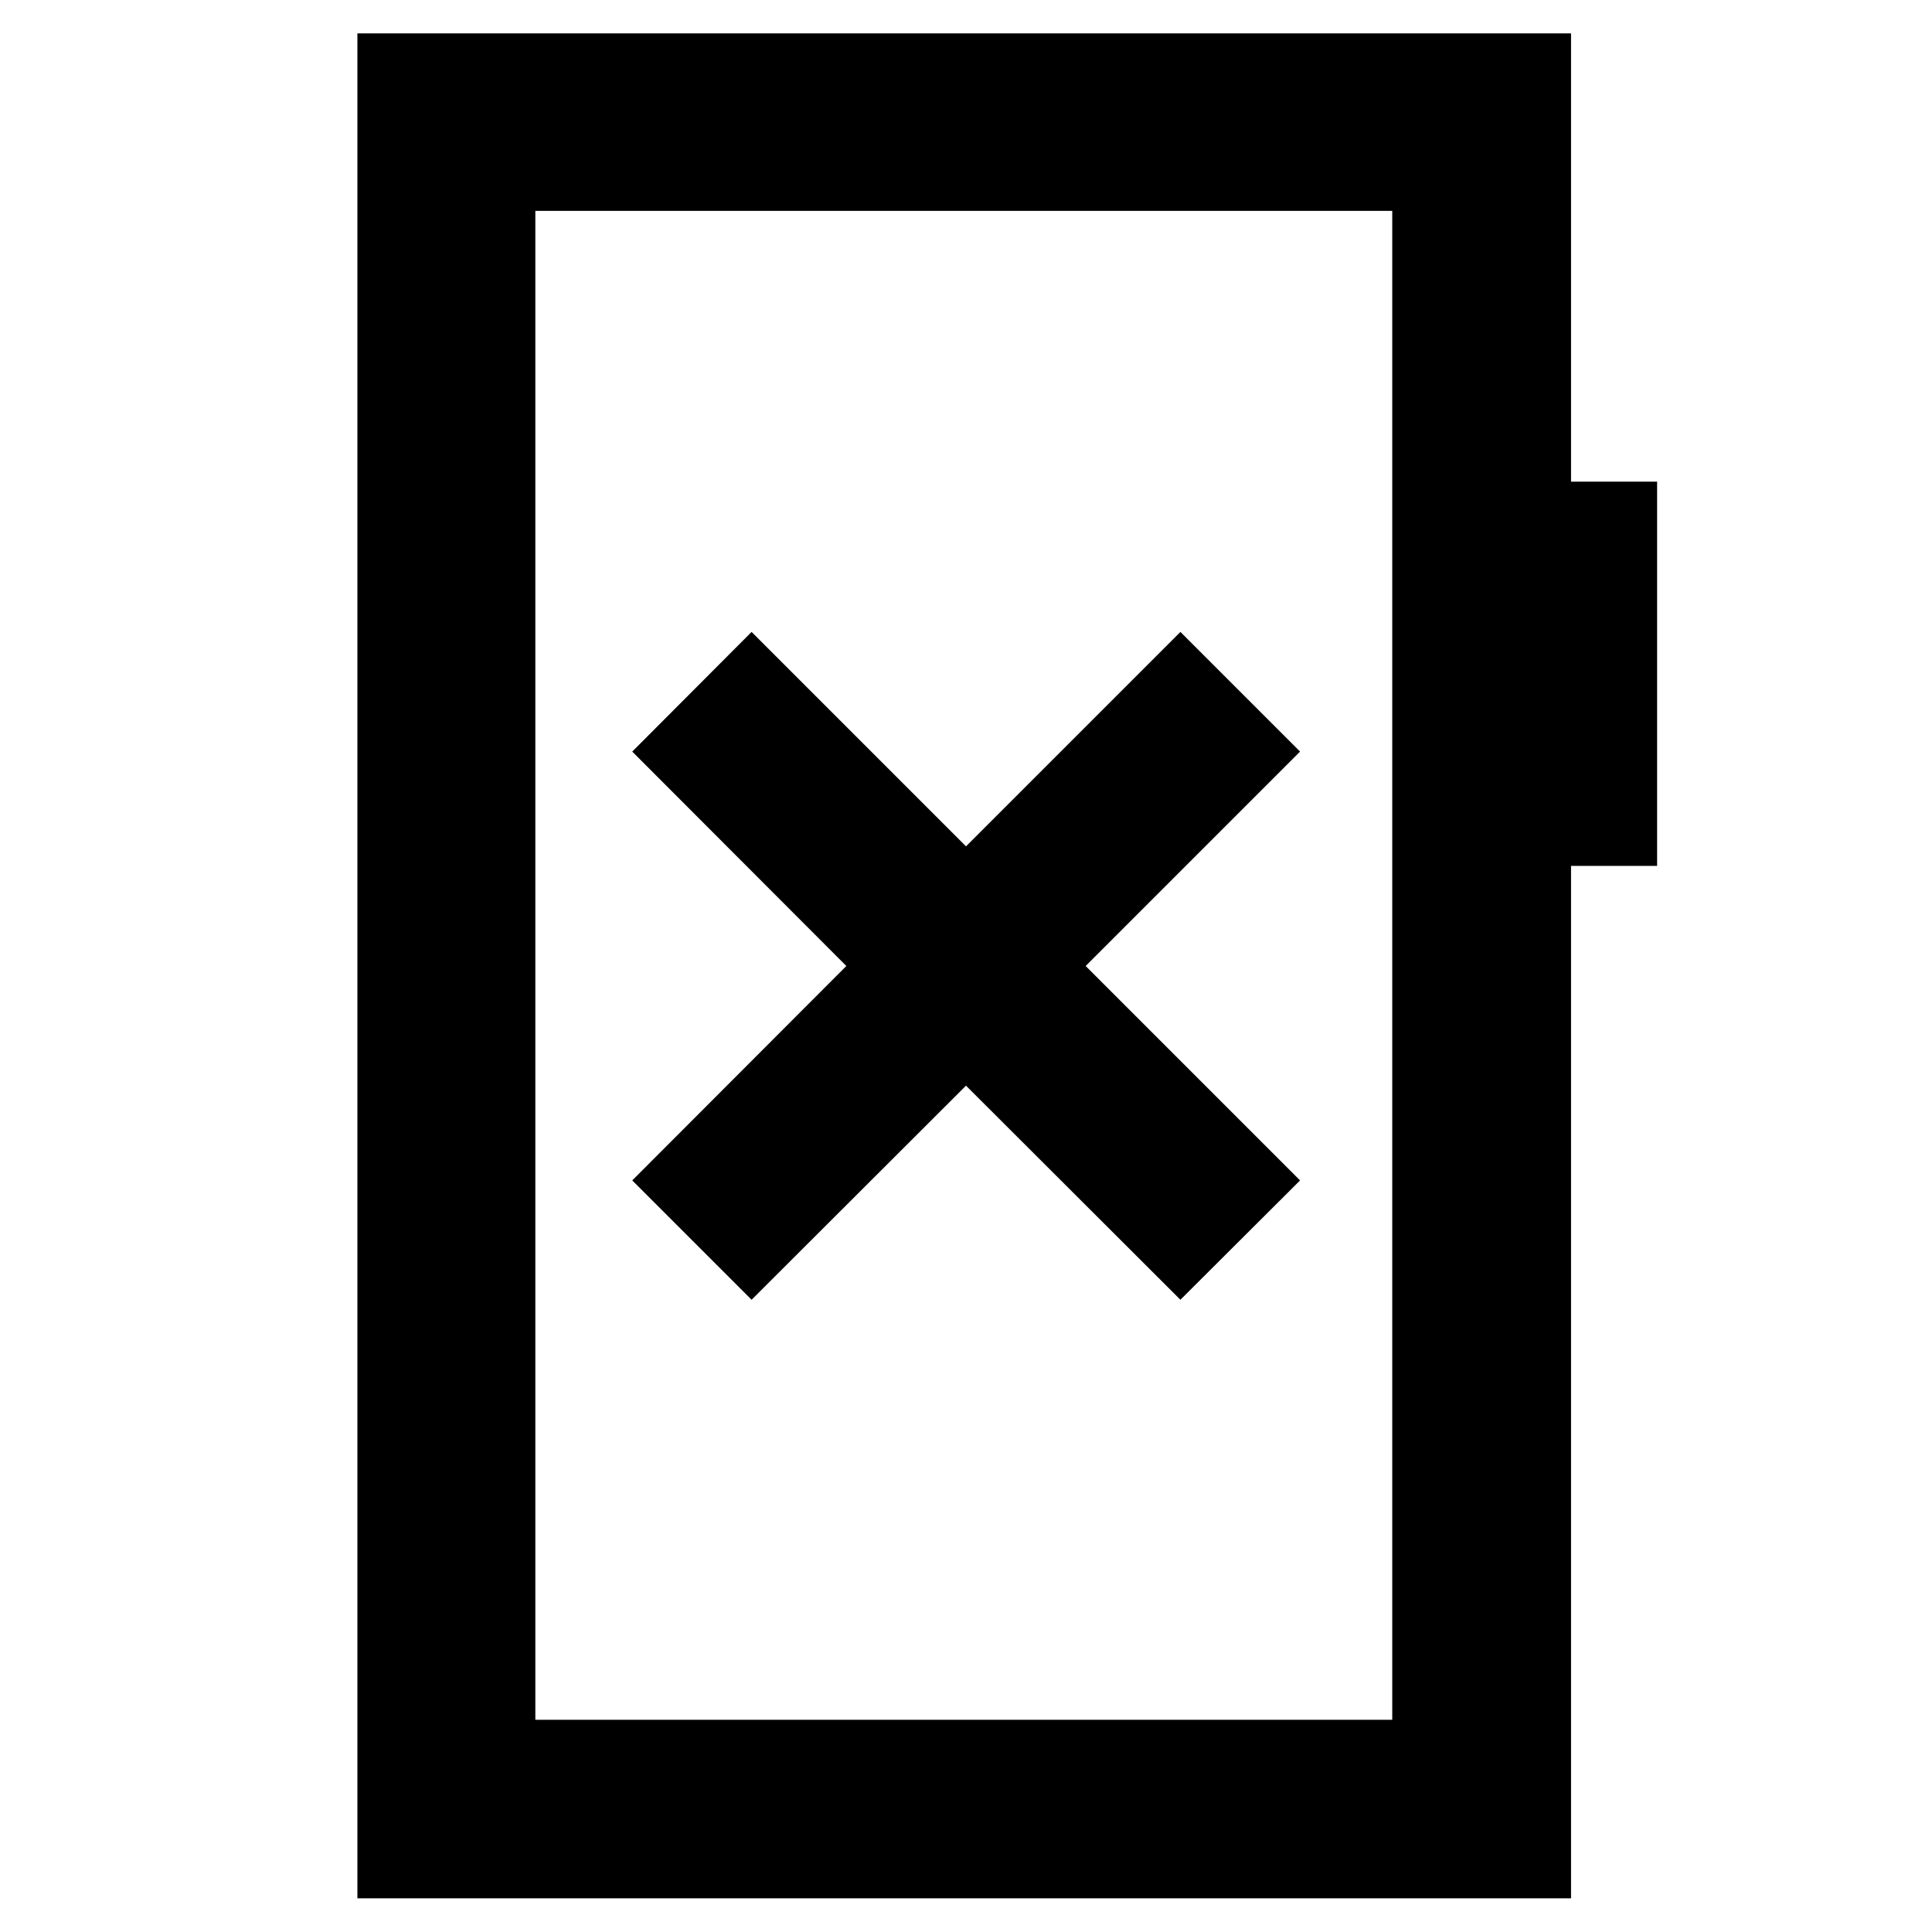 <svg xmlns="http://www.w3.org/2000/svg" height="40" viewBox="0 -960 960 960" width="40"><path d="M373.46-314.16 480-420.54l106.54 106.38 59.46-59.3L539.46-480 646-586.54 586.54-646 480-539.46 373.46-646l-59.3 59.46L420.54-480 314.16-373.46l59.3 59.3ZM177.59-16.75v-926.66h603.05v222.75h42.77v190.92h-42.77v512.99H177.59Zm88.42-88.69H691.8v-749.78H266.01v749.78Zm0 0v-749.78 749.78Z"/></svg>